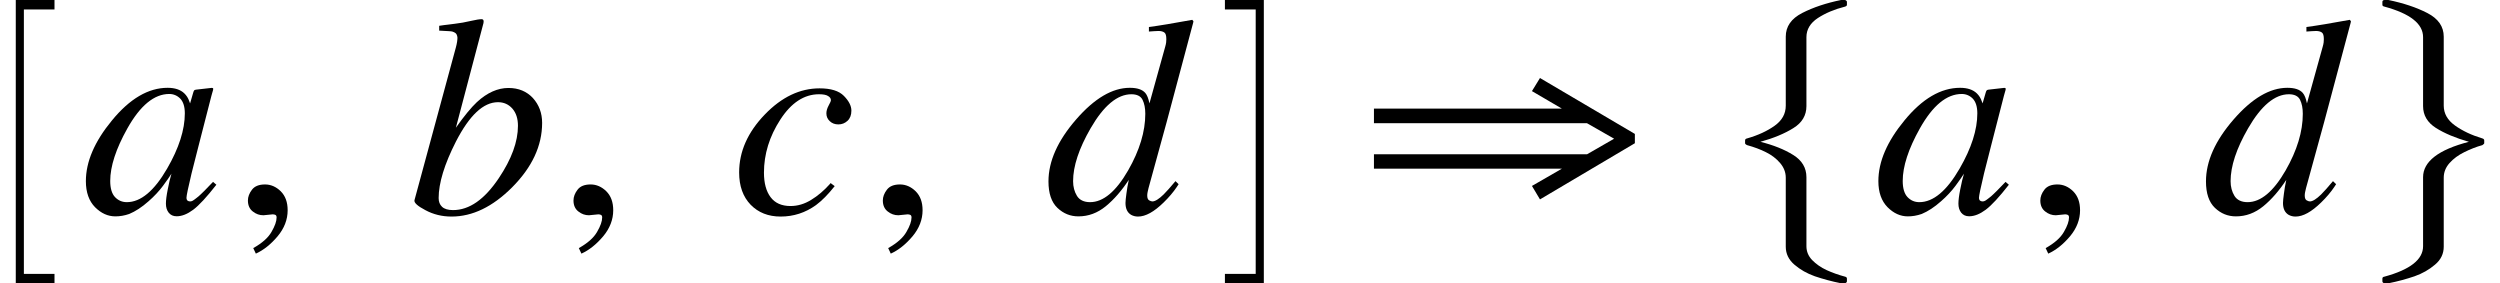 <svg xmlns="http://www.w3.org/2000/svg" xmlns:xlink="http://www.w3.org/1999/xlink" width="105.883pt" height="12pt" viewBox="0 0 105.883 12" version="1.1">
<defs>
<g>
<symbol overflow="visible" id="glyph0-0">
<path style="stroke:none;" d="M 1.07 0 L 1.07 -6.254 L 5.344 -6.254 L 5.344 0 Z M 5.207 -0.16 L 5.207 -6.094 L 1.207 -6.094 L 1.207 -0.16 Z M 5.207 -0.16 "/>
</symbol>
<symbol overflow="visible" id="glyph0-1">
<path style="stroke:none;" d="M 1.727 11.598 L 1.727 -0.402 L 3.367 -0.402 L 3.367 0 L 2.07 0 L 2.07 11.199 L 3.367 11.199 L 3.367 11.598 Z M 1.727 11.598 "/>
</symbol>
<symbol overflow="visible" id="glyph1-0">
<path style="stroke:none;" d="M -0.109 0 L -0.109 -7.828 L 9.203 -7.828 L 9.203 0 Z M 8.125 -1.078 L 8.125 -6.75 L 0.969 -6.75 L 0.969 -1.078 Z M 8.125 -1.078 "/>
</symbol>
<symbol overflow="visible" id="glyph1-1">
<path style="stroke:none;" d="M 4.371 -4.23 C 4.371 -4.512 4.305 -4.719 4.18 -4.852 C 4.051 -4.984 3.891 -5.051 3.711 -5.051 C 3.074 -5.051 2.48 -4.562 1.934 -3.586 C 1.453 -2.727 1.211 -1.984 1.211 -1.367 C 1.211 -1.055 1.281 -0.824 1.414 -0.684 C 1.551 -0.539 1.719 -0.469 1.914 -0.469 C 2.504 -0.469 3.074 -0.945 3.621 -1.891 C 4.121 -2.754 4.371 -3.535 4.371 -4.23 Z M 3.641 -5.312 C 3.949 -5.312 4.188 -5.234 4.352 -5.074 C 4.441 -4.988 4.516 -4.875 4.562 -4.734 L 4.594 -4.652 L 4.723 -5.098 C 4.738 -5.148 4.75 -5.184 4.766 -5.199 C 4.777 -5.219 4.805 -5.227 4.844 -5.234 L 5.508 -5.309 C 5.543 -5.309 5.562 -5.301 5.57 -5.289 C 5.574 -5.273 5.574 -5.25 5.566 -5.215 C 5.551 -5.164 5.539 -5.125 5.531 -5.094 C 5.523 -5.066 5.512 -5.023 5.496 -4.969 L 4.957 -2.871 C 4.84 -2.414 4.742 -2.02 4.656 -1.688 C 4.512 -1.086 4.441 -0.742 4.441 -0.656 C 4.441 -0.602 4.457 -0.562 4.484 -0.535 C 4.516 -0.512 4.551 -0.5 4.594 -0.5 C 4.629 -0.5 4.668 -0.508 4.707 -0.531 C 4.75 -0.555 4.797 -0.594 4.859 -0.641 L 4.957 -0.719 C 4.988 -0.746 5.023 -0.781 5.062 -0.816 C 5.102 -0.855 5.148 -0.898 5.203 -0.953 L 5.566 -1.328 L 5.707 -1.207 C 5.301 -0.688 4.977 -0.336 4.727 -0.148 C 4.48 0.035 4.25 0.129 4.023 0.129 C 3.879 0.129 3.77 0.078 3.688 -0.023 C 3.609 -0.125 3.57 -0.25 3.57 -0.406 C 3.57 -0.547 3.594 -0.746 3.648 -1.012 C 3.699 -1.273 3.75 -1.496 3.805 -1.676 C 3.734 -1.559 3.613 -1.387 3.449 -1.164 C 3.281 -0.938 3.078 -0.719 2.836 -0.508 C 2.551 -0.254 2.277 -0.078 2.016 0.031 C 1.812 0.102 1.617 0.133 1.43 0.133 C 1.113 0.133 0.828 0.004 0.57 -0.254 C 0.312 -0.516 0.18 -0.883 0.18 -1.359 C 0.18 -2.18 0.547 -3.035 1.281 -3.926 C 2.039 -4.852 2.828 -5.312 3.641 -5.312 Z M 3.641 -5.312 "/>
</symbol>
<symbol overflow="visible" id="glyph1-2">
<path style="stroke:none;" d="M 2.027 -7.023 C 2.051 -7.109 2.066 -7.188 2.078 -7.258 C 2.086 -7.324 2.094 -7.383 2.094 -7.43 C 2.094 -7.48 2.078 -7.531 2.055 -7.578 C 2.027 -7.629 1.969 -7.664 1.875 -7.695 C 1.848 -7.703 1.801 -7.707 1.738 -7.711 C 1.672 -7.715 1.531 -7.723 1.32 -7.734 L 1.32 -7.938 C 1.445 -7.957 1.578 -7.977 1.727 -7.992 C 1.871 -8.008 2.07 -8.035 2.32 -8.074 C 2.348 -8.078 2.465 -8.102 2.676 -8.148 C 2.883 -8.195 3.031 -8.219 3.125 -8.219 C 3.145 -8.219 3.16 -8.211 3.18 -8.195 C 3.195 -8.18 3.203 -8.156 3.203 -8.125 L 3.195 -8.051 L 2.027 -3.621 C 2.379 -4.121 2.68 -4.484 2.922 -4.711 C 3.352 -5.105 3.797 -5.305 4.254 -5.305 C 4.684 -5.305 5.027 -5.16 5.289 -4.879 C 5.547 -4.594 5.68 -4.242 5.68 -3.828 C 5.68 -2.855 5.254 -1.945 4.406 -1.094 C 3.582 -0.27 2.727 0.141 1.844 0.141 C 1.441 0.141 1.074 0.051 0.738 -0.129 C 0.402 -0.305 0.25 -0.445 0.273 -0.551 Z M 1.906 -0.133 C 2.598 -0.133 3.242 -0.586 3.844 -1.484 C 4.387 -2.293 4.656 -3.031 4.656 -3.703 C 4.656 -4.008 4.578 -4.25 4.418 -4.434 C 4.258 -4.613 4.055 -4.703 3.812 -4.703 C 3.191 -4.703 2.602 -4.148 2.031 -3.039 C 1.539 -2.074 1.297 -1.273 1.297 -0.641 C 1.297 -0.488 1.344 -0.363 1.441 -0.273 C 1.539 -0.18 1.695 -0.133 1.906 -0.133 Z M 1.906 -0.133 "/>
</symbol>
<symbol overflow="visible" id="glyph1-3">
<path style="stroke:none;" d="M 3.75 -5.289 C 4.227 -5.289 4.57 -5.184 4.781 -4.969 C 4.992 -4.754 5.098 -4.547 5.098 -4.344 C 5.098 -4.16 5.043 -4.016 4.934 -3.914 C 4.824 -3.812 4.695 -3.762 4.547 -3.762 C 4.402 -3.762 4.281 -3.805 4.184 -3.898 C 4.086 -3.988 4.039 -4.098 4.039 -4.23 C 4.039 -4.332 4.07 -4.441 4.133 -4.559 C 4.199 -4.676 4.23 -4.75 4.23 -4.789 C 4.23 -4.859 4.191 -4.918 4.109 -4.965 C 4.031 -5.016 3.902 -5.039 3.727 -5.039 C 3.098 -5.039 2.551 -4.68 2.09 -3.969 C 1.625 -3.254 1.395 -2.5 1.395 -1.719 C 1.395 -1.277 1.488 -0.93 1.676 -0.68 C 1.863 -0.43 2.145 -0.305 2.52 -0.305 C 2.82 -0.305 3.113 -0.391 3.395 -0.566 C 3.68 -0.738 3.938 -0.961 4.18 -1.23 L 4.219 -1.277 L 4.391 -1.148 C 4.117 -0.801 3.852 -0.531 3.598 -0.344 C 3.148 -0.02 2.648 0.141 2.102 0.141 C 1.578 0.141 1.156 -0.027 0.832 -0.359 C 0.508 -0.695 0.344 -1.148 0.344 -1.727 C 0.344 -2.613 0.707 -3.43 1.43 -4.18 C 2.145 -4.922 2.918 -5.289 3.75 -5.289 Z M 3.75 -5.289 "/>
</symbol>
<symbol overflow="visible" id="glyph1-4">
<path style="stroke:none;" d="M 1.219 -1.359 C 1.219 -1.121 1.273 -0.914 1.383 -0.734 C 1.492 -0.559 1.68 -0.469 1.938 -0.469 C 2.496 -0.469 3.035 -0.918 3.551 -1.816 C 4.035 -2.66 4.277 -3.461 4.277 -4.211 C 4.277 -4.449 4.238 -4.648 4.16 -4.805 C 4.082 -4.961 3.922 -5.039 3.688 -5.039 C 3.094 -5.039 2.516 -4.559 1.961 -3.598 C 1.465 -2.738 1.219 -1.992 1.219 -1.359 Z M 3.621 -5.312 C 3.93 -5.312 4.148 -5.242 4.277 -5.094 C 4.352 -5.008 4.41 -4.859 4.453 -4.652 L 5.121 -7.055 C 5.141 -7.121 5.152 -7.18 5.16 -7.234 C 5.164 -7.285 5.168 -7.332 5.168 -7.371 C 5.168 -7.523 5.141 -7.617 5.082 -7.656 C 5.027 -7.695 4.945 -7.719 4.84 -7.719 C 4.773 -7.719 4.711 -7.715 4.656 -7.711 C 4.598 -7.707 4.523 -7.703 4.43 -7.695 L 4.43 -7.887 C 4.871 -7.945 5.484 -8.047 6.266 -8.191 L 6.316 -8.133 L 6.305 -8.07 L 5.18 -3.855 L 4.414 -1.066 C 4.398 -1.004 4.383 -0.945 4.375 -0.895 C 4.363 -0.84 4.359 -0.793 4.359 -0.75 C 4.359 -0.645 4.387 -0.578 4.438 -0.547 C 4.492 -0.516 4.539 -0.5 4.578 -0.5 C 4.691 -0.5 4.852 -0.598 5.055 -0.797 C 5.176 -0.918 5.344 -1.105 5.555 -1.359 L 5.688 -1.23 L 5.609 -1.109 C 5.465 -0.895 5.277 -0.672 5.051 -0.453 C 4.648 -0.059 4.289 0.141 3.969 0.141 C 3.863 0.141 3.766 0.117 3.68 0.07 C 3.52 -0.023 3.438 -0.191 3.438 -0.434 C 3.438 -0.516 3.453 -0.648 3.477 -0.828 C 3.5 -1.008 3.531 -1.203 3.578 -1.414 C 3.281 -0.961 2.957 -0.586 2.605 -0.297 C 2.25 -0.008 1.867 0.133 1.445 0.133 C 1.105 0.133 0.812 0.016 0.555 -0.227 C 0.301 -0.469 0.176 -0.844 0.176 -1.348 C 0.176 -2.199 0.566 -3.074 1.348 -3.973 C 2.125 -4.867 2.883 -5.312 3.621 -5.312 Z M 3.621 -5.312 "/>
</symbol>
<symbol overflow="visible" id="glyph2-0">
<path style="stroke:none;" d="M 0.195 0 L 0.195 -7.938 L 8.383 -7.938 L 8.383 0 Z M 7.305 -1.078 L 7.305 -6.859 L 1.273 -6.859 L 1.273 -1.078 Z M 7.305 -1.078 "/>
</symbol>
<symbol overflow="visible" id="glyph2-1">
<path style="stroke:none;" d="M 2.941 -0.125 C 2.941 0.27 2.797 0.641 2.516 0.977 C 2.23 1.316 1.922 1.562 1.594 1.711 L 1.484 1.477 C 1.859 1.266 2.117 1.039 2.258 0.789 C 2.402 0.543 2.473 0.34 2.473 0.176 C 2.473 0.121 2.453 0.086 2.422 0.07 C 2.387 0.055 2.348 0.047 2.309 0.047 L 1.914 0.086 C 1.75 0.086 1.602 0.035 1.465 -0.074 C 1.328 -0.18 1.258 -0.336 1.258 -0.539 C 1.258 -0.695 1.316 -0.848 1.43 -0.996 C 1.543 -1.145 1.727 -1.219 1.984 -1.219 C 2.23 -1.219 2.453 -1.121 2.648 -0.93 C 2.844 -0.734 2.941 -0.469 2.941 -0.125 Z M 2.941 -0.125 "/>
</symbol>
<symbol overflow="visible" id="glyph3-0">
<path style="stroke:none;" d="M 1.074 0 L 1.074 -6.254 L 5.363 -6.254 L 5.363 0 Z M 5.223 -0.16 L 5.223 -6.094 L 1.211 -6.094 L 1.211 -0.16 Z M 5.223 -0.16 "/>
</symbol>
<symbol overflow="visible" id="glyph3-1">
<path style="stroke:none;" d="M 0.188 11.598 L 0.188 11.199 L 1.492 11.199 L 1.492 0 L 0.188 0 L 0.188 -0.402 L 1.836 -0.402 L 1.836 11.598 Z M 0.188 11.598 "/>
</symbol>
<symbol overflow="visible" id="glyph4-0">
<path style="stroke:none;" d="M 0.598 2.121 L 0.598 -8.461 L 6.598 -8.461 L 6.598 2.121 Z M 1.273 1.453 L 5.93 1.453 L 5.93 -7.789 L 1.273 -7.789 Z M 1.273 1.453 "/>
</symbol>
<symbol overflow="visible" id="glyph4-1">
<path style="stroke:none;" d="M 7.43 -5.727 L 11.449 -3.359 L 11.449 -2.965 L 7.43 -0.586 L 7.09 -1.156 L 8.359 -1.887 L 0.398 -1.887 L 0.398 -2.496 L 9.422 -2.496 L 10.57 -3.156 L 9.422 -3.812 L 0.398 -3.812 L 0.398 -4.43 L 8.359 -4.43 L 7.09 -5.172 Z M 7.43 -5.727 "/>
</symbol>
<symbol overflow="visible" id="glyph5-0">
<path style="stroke:none;" d="M 1.496 0 L 1.496 -6.254 L 7.48 -6.254 L 7.48 0 Z M 7.285 -0.16 L 7.285 -6.094 L 1.688 -6.094 L 1.688 -0.16 Z M 7.285 -0.16 "/>
</symbol>
<symbol overflow="visible" id="glyph5-1">
<path style="stroke:none;" d="M 3.051 10.047 L 3.051 7.125 C 3.051 6.895 2.969 6.688 2.812 6.504 C 2.652 6.316 2.453 6.164 2.215 6.047 C 1.977 5.926 1.711 5.828 1.414 5.746 C 1.355 5.719 1.328 5.691 1.328 5.664 L 1.328 5.547 C 1.328 5.5 1.355 5.473 1.414 5.461 C 1.879 5.328 2.266 5.148 2.578 4.926 C 2.895 4.699 3.051 4.418 3.051 4.074 L 3.051 1.152 C 3.051 0.723 3.281 0.387 3.75 0.148 C 4.215 -0.09 4.766 -0.273 5.398 -0.402 L 5.539 -0.402 C 5.562 -0.402 5.586 -0.395 5.605 -0.379 C 5.629 -0.363 5.641 -0.344 5.641 -0.324 L 5.641 -0.199 C 5.641 -0.16 5.613 -0.137 5.562 -0.121 C 5.117 -0.008 4.734 0.152 4.41 0.363 C 4.09 0.574 3.926 0.844 3.926 1.172 L 3.926 4.094 C 3.926 4.484 3.742 4.797 3.375 5.023 C 3.008 5.254 2.539 5.449 1.977 5.605 C 2.523 5.742 2.988 5.926 3.363 6.16 C 3.738 6.391 3.926 6.707 3.926 7.105 L 3.926 10.027 C 3.926 10.25 4.008 10.449 4.172 10.617 C 4.336 10.785 4.539 10.926 4.781 11.039 C 5.023 11.148 5.281 11.242 5.562 11.316 C 5.613 11.328 5.641 11.355 5.641 11.398 L 5.641 11.516 C 5.641 11.535 5.629 11.555 5.605 11.574 C 5.586 11.59 5.562 11.598 5.539 11.598 L 5.398 11.598 C 4.988 11.516 4.621 11.414 4.285 11.301 C 3.953 11.184 3.664 11.02 3.418 10.809 C 3.172 10.598 3.051 10.344 3.051 10.047 Z M 3.051 10.047 "/>
</symbol>
<symbol overflow="visible" id="glyph5-2">
<path style="stroke:none;" d="M 1.328 11.516 L 1.328 11.398 C 1.328 11.352 1.355 11.324 1.414 11.316 C 2.504 11.02 3.051 10.59 3.051 10.027 L 3.051 7.105 C 3.051 6.445 3.695 5.941 4.992 5.605 C 4.43 5.445 3.965 5.25 3.598 5.02 C 3.234 4.789 3.051 4.48 3.051 4.094 L 3.051 1.172 C 3.051 0.605 2.504 0.176 1.414 -0.121 C 1.355 -0.133 1.328 -0.156 1.328 -0.199 L 1.328 -0.324 C 1.328 -0.375 1.363 -0.402 1.438 -0.402 L 1.578 -0.402 C 2.219 -0.27 2.773 -0.086 3.234 0.152 C 3.695 0.391 3.926 0.723 3.926 1.152 L 3.926 4.074 C 3.926 4.406 4.086 4.688 4.402 4.914 C 4.719 5.141 5.105 5.324 5.562 5.461 C 5.613 5.477 5.641 5.504 5.641 5.547 L 5.641 5.664 C 5.641 5.684 5.613 5.711 5.562 5.746 C 5.305 5.816 5.051 5.918 4.797 6.043 C 4.543 6.168 4.336 6.32 4.172 6.504 C 4.008 6.688 3.926 6.895 3.926 7.125 L 3.926 10.047 C 3.926 10.344 3.805 10.602 3.555 10.809 C 3.309 11.02 3.02 11.184 2.688 11.301 C 2.355 11.414 1.988 11.516 1.578 11.598 L 1.438 11.598 C 1.406 11.598 1.379 11.59 1.359 11.574 C 1.336 11.555 1.328 11.535 1.328 11.516 Z M 1.328 11.516 "/>
</symbol>
</g>
</defs>
<g id="surface11">
<g style="fill:rgb(0%,0%,0%);fill-opacity:1;">
  <use xlink:href="#glyph0-1" x="-1.059" y="0.401"/>
</g>
<g style="fill:rgb(0%,0%,0%);fill-opacity:1;">
  <use xlink:href="#glyph1-1" x="3.457" y="9.031"/>
</g>
<g style="fill:rgb(0%,0%,0%);fill-opacity:1;">
  <use xlink:href="#glyph2-1" x="9.242" y="9.031"/>
</g>
<g style="fill:rgb(0%,0%,0%);fill-opacity:1;">
  <use xlink:href="#glyph1-2" x="17.281" y="9.031"/>
</g>
<g style="fill:rgb(0%,0%,0%);fill-opacity:1;">
  <use xlink:href="#glyph2-1" x="23.031" y="9.031"/>
</g>
<g style="fill:rgb(0%,0%,0%);fill-opacity:1;">
  <use xlink:href="#glyph1-3" x="30.961" y="9.031"/>
</g>
<g style="fill:rgb(0%,0%,0%);fill-opacity:1;">
  <use xlink:href="#glyph2-1" x="36.133" y="9.031"/>
</g>
<g style="fill:rgb(0%,0%,0%);fill-opacity:1;">
  <use xlink:href="#glyph1-4" x="44.23" y="9.031"/>
</g>
<g style="fill:rgb(0%,0%,0%);fill-opacity:1;">
  <use xlink:href="#glyph3-1" x="51.691" y="0.401"/>
</g>
<g style="fill:rgb(0%,0%,0%);fill-opacity:1;">
  <use xlink:href="#glyph4-1" x="57.793" y="9.031"/>
</g>
<g style="fill:rgb(0%,0%,0%);fill-opacity:1;">
  <use xlink:href="#glyph5-1" x="72.582" y="0.401"/>
</g>
<g style="fill:rgb(0%,0%,0%);fill-opacity:1;">
  <use xlink:href="#glyph1-1" x="79.375" y="9.031"/>
</g>
<g style="fill:rgb(0%,0%,0%);fill-opacity:1;">
  <use xlink:href="#glyph2-1" x="85.156" y="9.031"/>
</g>
<g style="fill:rgb(0%,0%,0%);fill-opacity:1;">
  <use xlink:href="#glyph1-4" x="93.254" y="9.031"/>
</g>
<g style="fill:rgb(0%,0%,0%);fill-opacity:1;">
  <use xlink:href="#glyph5-2" x="99.574" y="0.401"/>
</g>
</g>
</svg>
